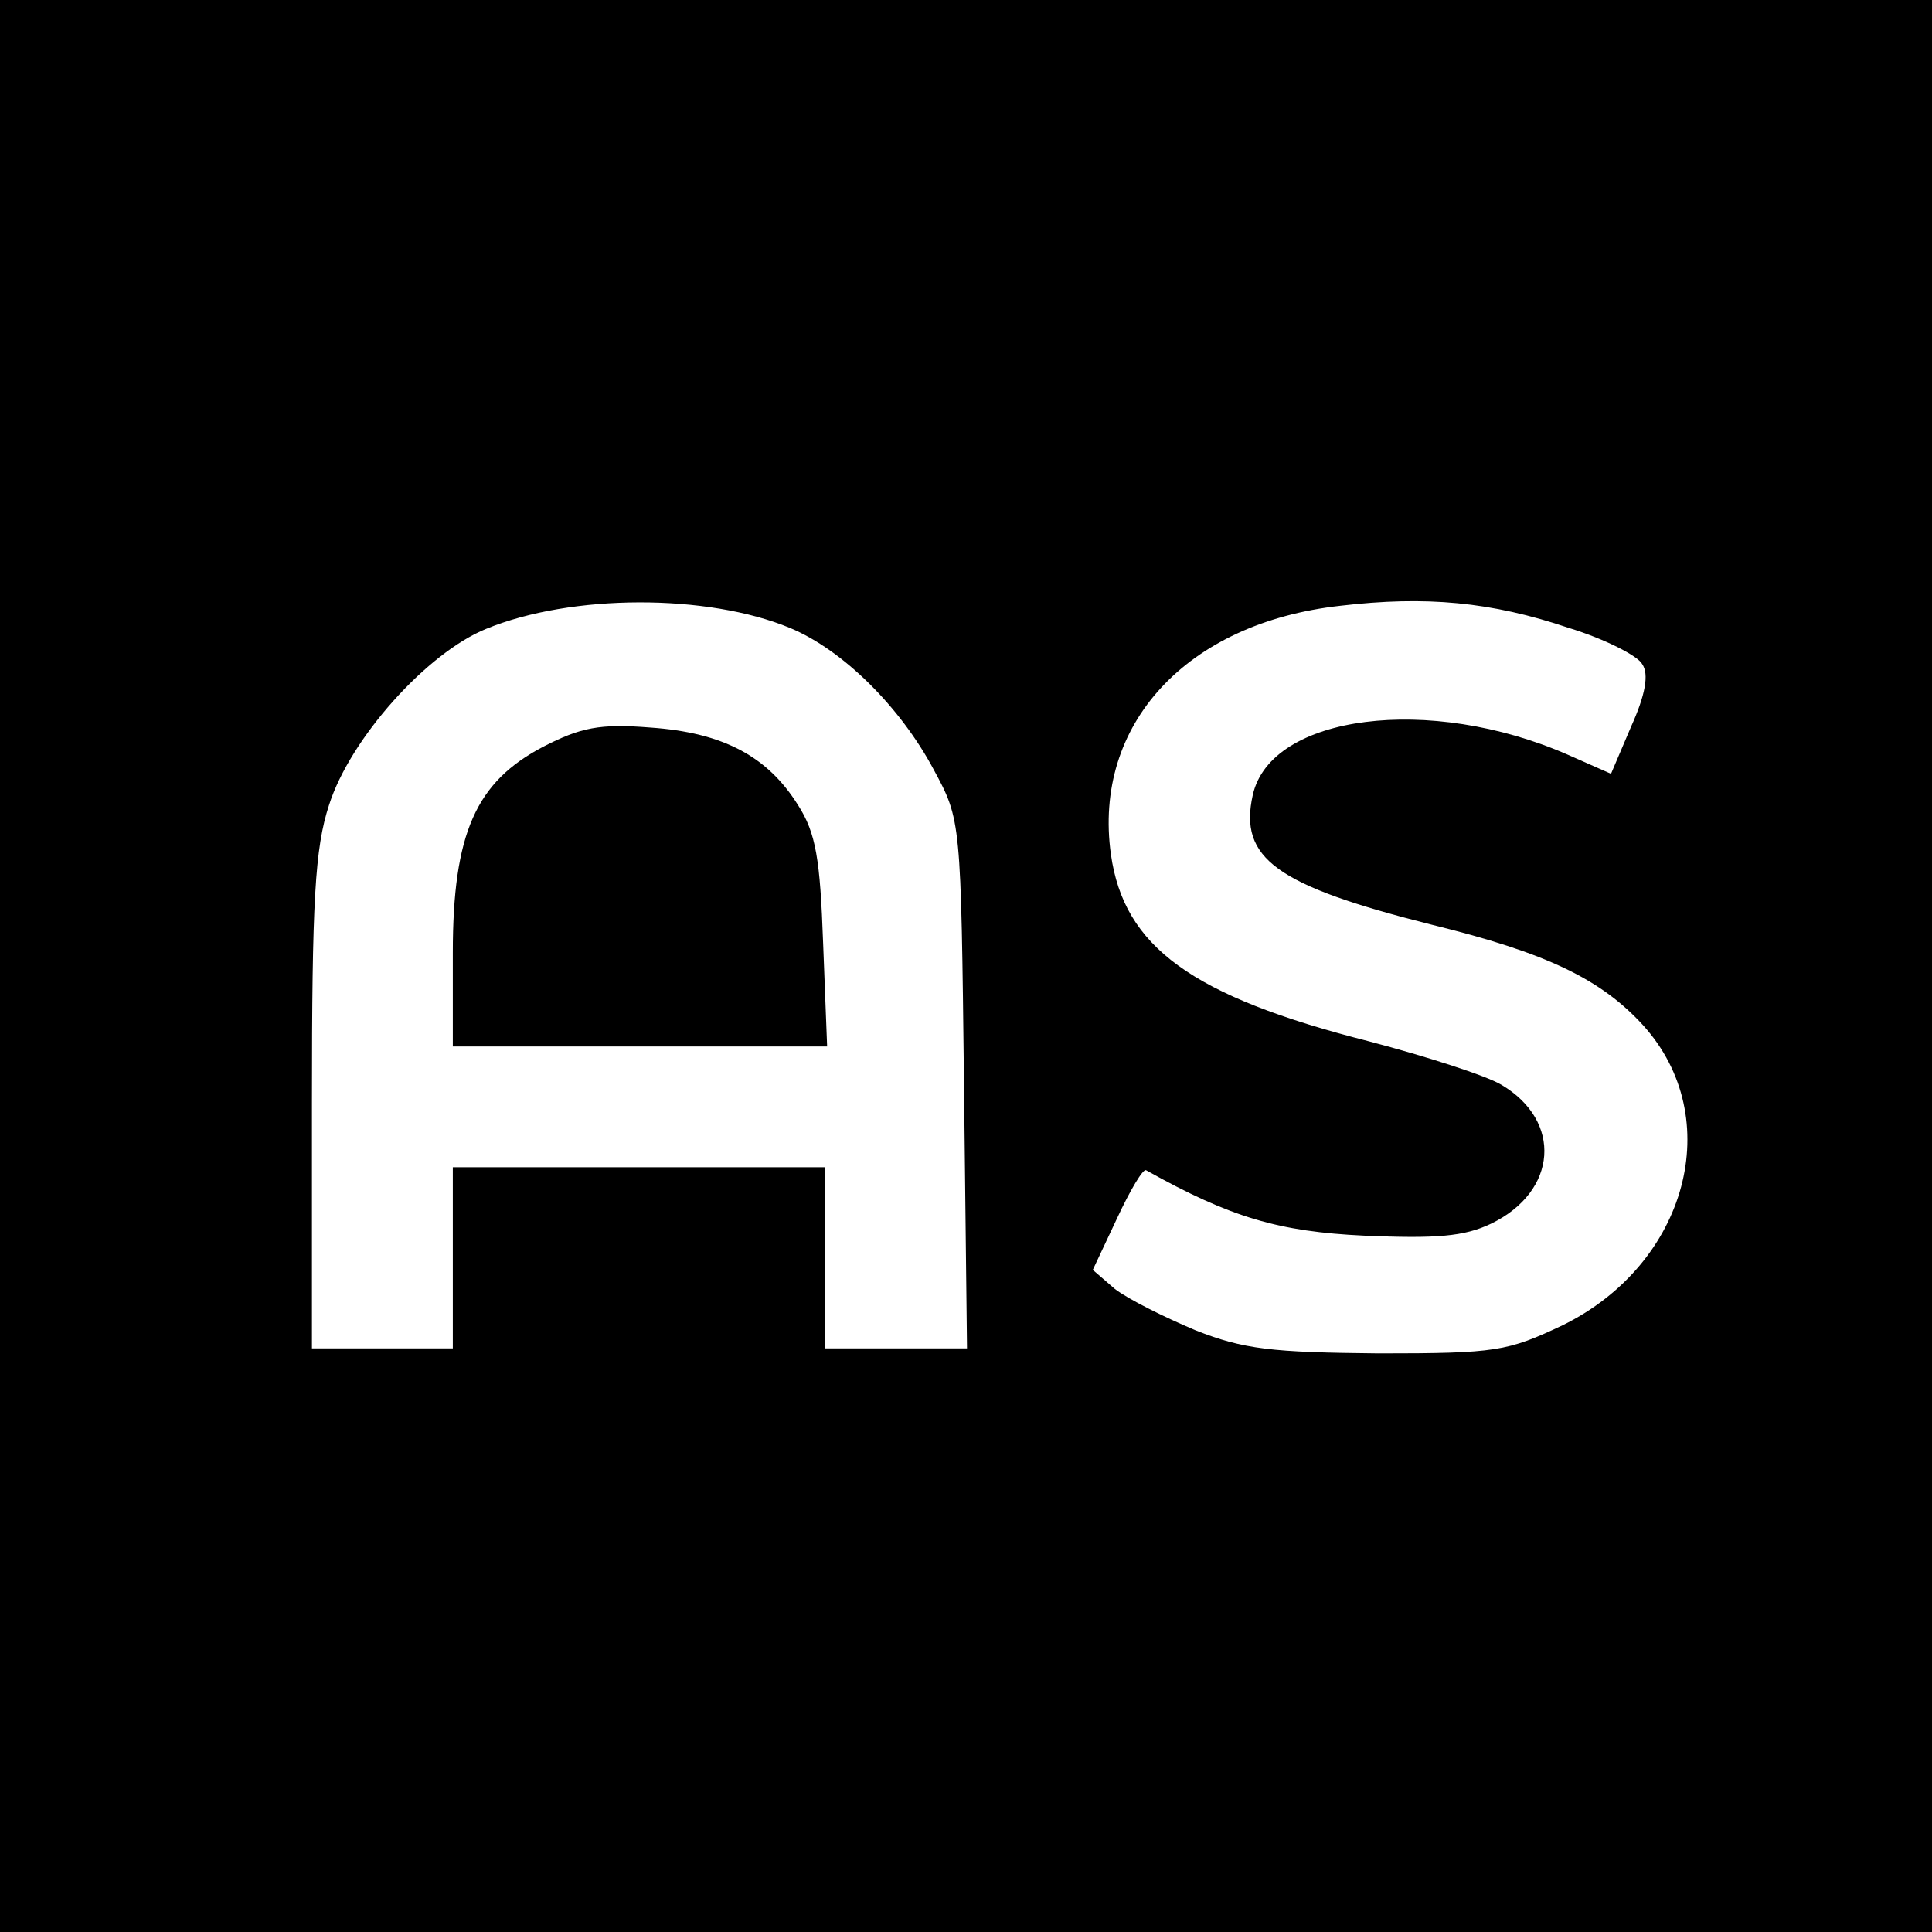 <?xml version="1.0" standalone="no"?>
<!DOCTYPE svg PUBLIC "-//W3C//DTD SVG 20010904//EN"
 "http://www.w3.org/TR/2001/REC-SVG-20010904/DTD/svg10.dtd">
<svg version="1.0" xmlns="http://www.w3.org/2000/svg"
 width="192pt" height="192pt" viewBox="0 0 192 192"
 preserveAspectRatio="xMidYMid meet">
<g transform="translate(0,192) scale(0.1,-0.1)"
fill="#000000" stroke="none">
<path d="M0 960 l0 -960 960 0 960 0 0 960 0 960 -960 0 -960 0 0 -960z m785
336 c53 -22 110 -79 143 -141 27 -50 27 -50 30 -312 l3 -263 -70 0 -71 0 0 90
0 90 -185 0 -185 0 0 -90 0 -90 -70 0 -70 0 0 244 c0 202 3 253 17 296 21 66
97 151 156 175 85 35 220 35 302 1z m774 0 c36 -11 69 -28 73 -36 7 -10 3 -31
-11 -62 l-20 -47 -43 19 c-137 60 -295 40 -313 -40 -14 -63 23 -90 178 -129
114 -28 168 -54 210 -100 83 -92 44 -237 -80 -298 -55 -26 -66 -28 -183 -28
-106 1 -134 4 -182 23 -31 13 -67 31 -80 41 l-22 19 24 51 c13 28 26 50 29 48
84 -47 132 -61 217 -65 71 -3 99 -1 126 12 66 32 71 102 10 138 -15 9 -74 28
-131 43 -177 45 -244 94 -257 186 -18 129 75 230 228 247 85 10 150 4 227 -22z"/>
<path d="M540 1178 c-67 -35 -90 -86 -90 -205 l0 -93 186 0 186 0 -4 103 c-3
83 -7 109 -25 137 -30 48 -74 72 -147 77 -50 4 -69 0 -106 -19z"/>
</g>
</svg>
